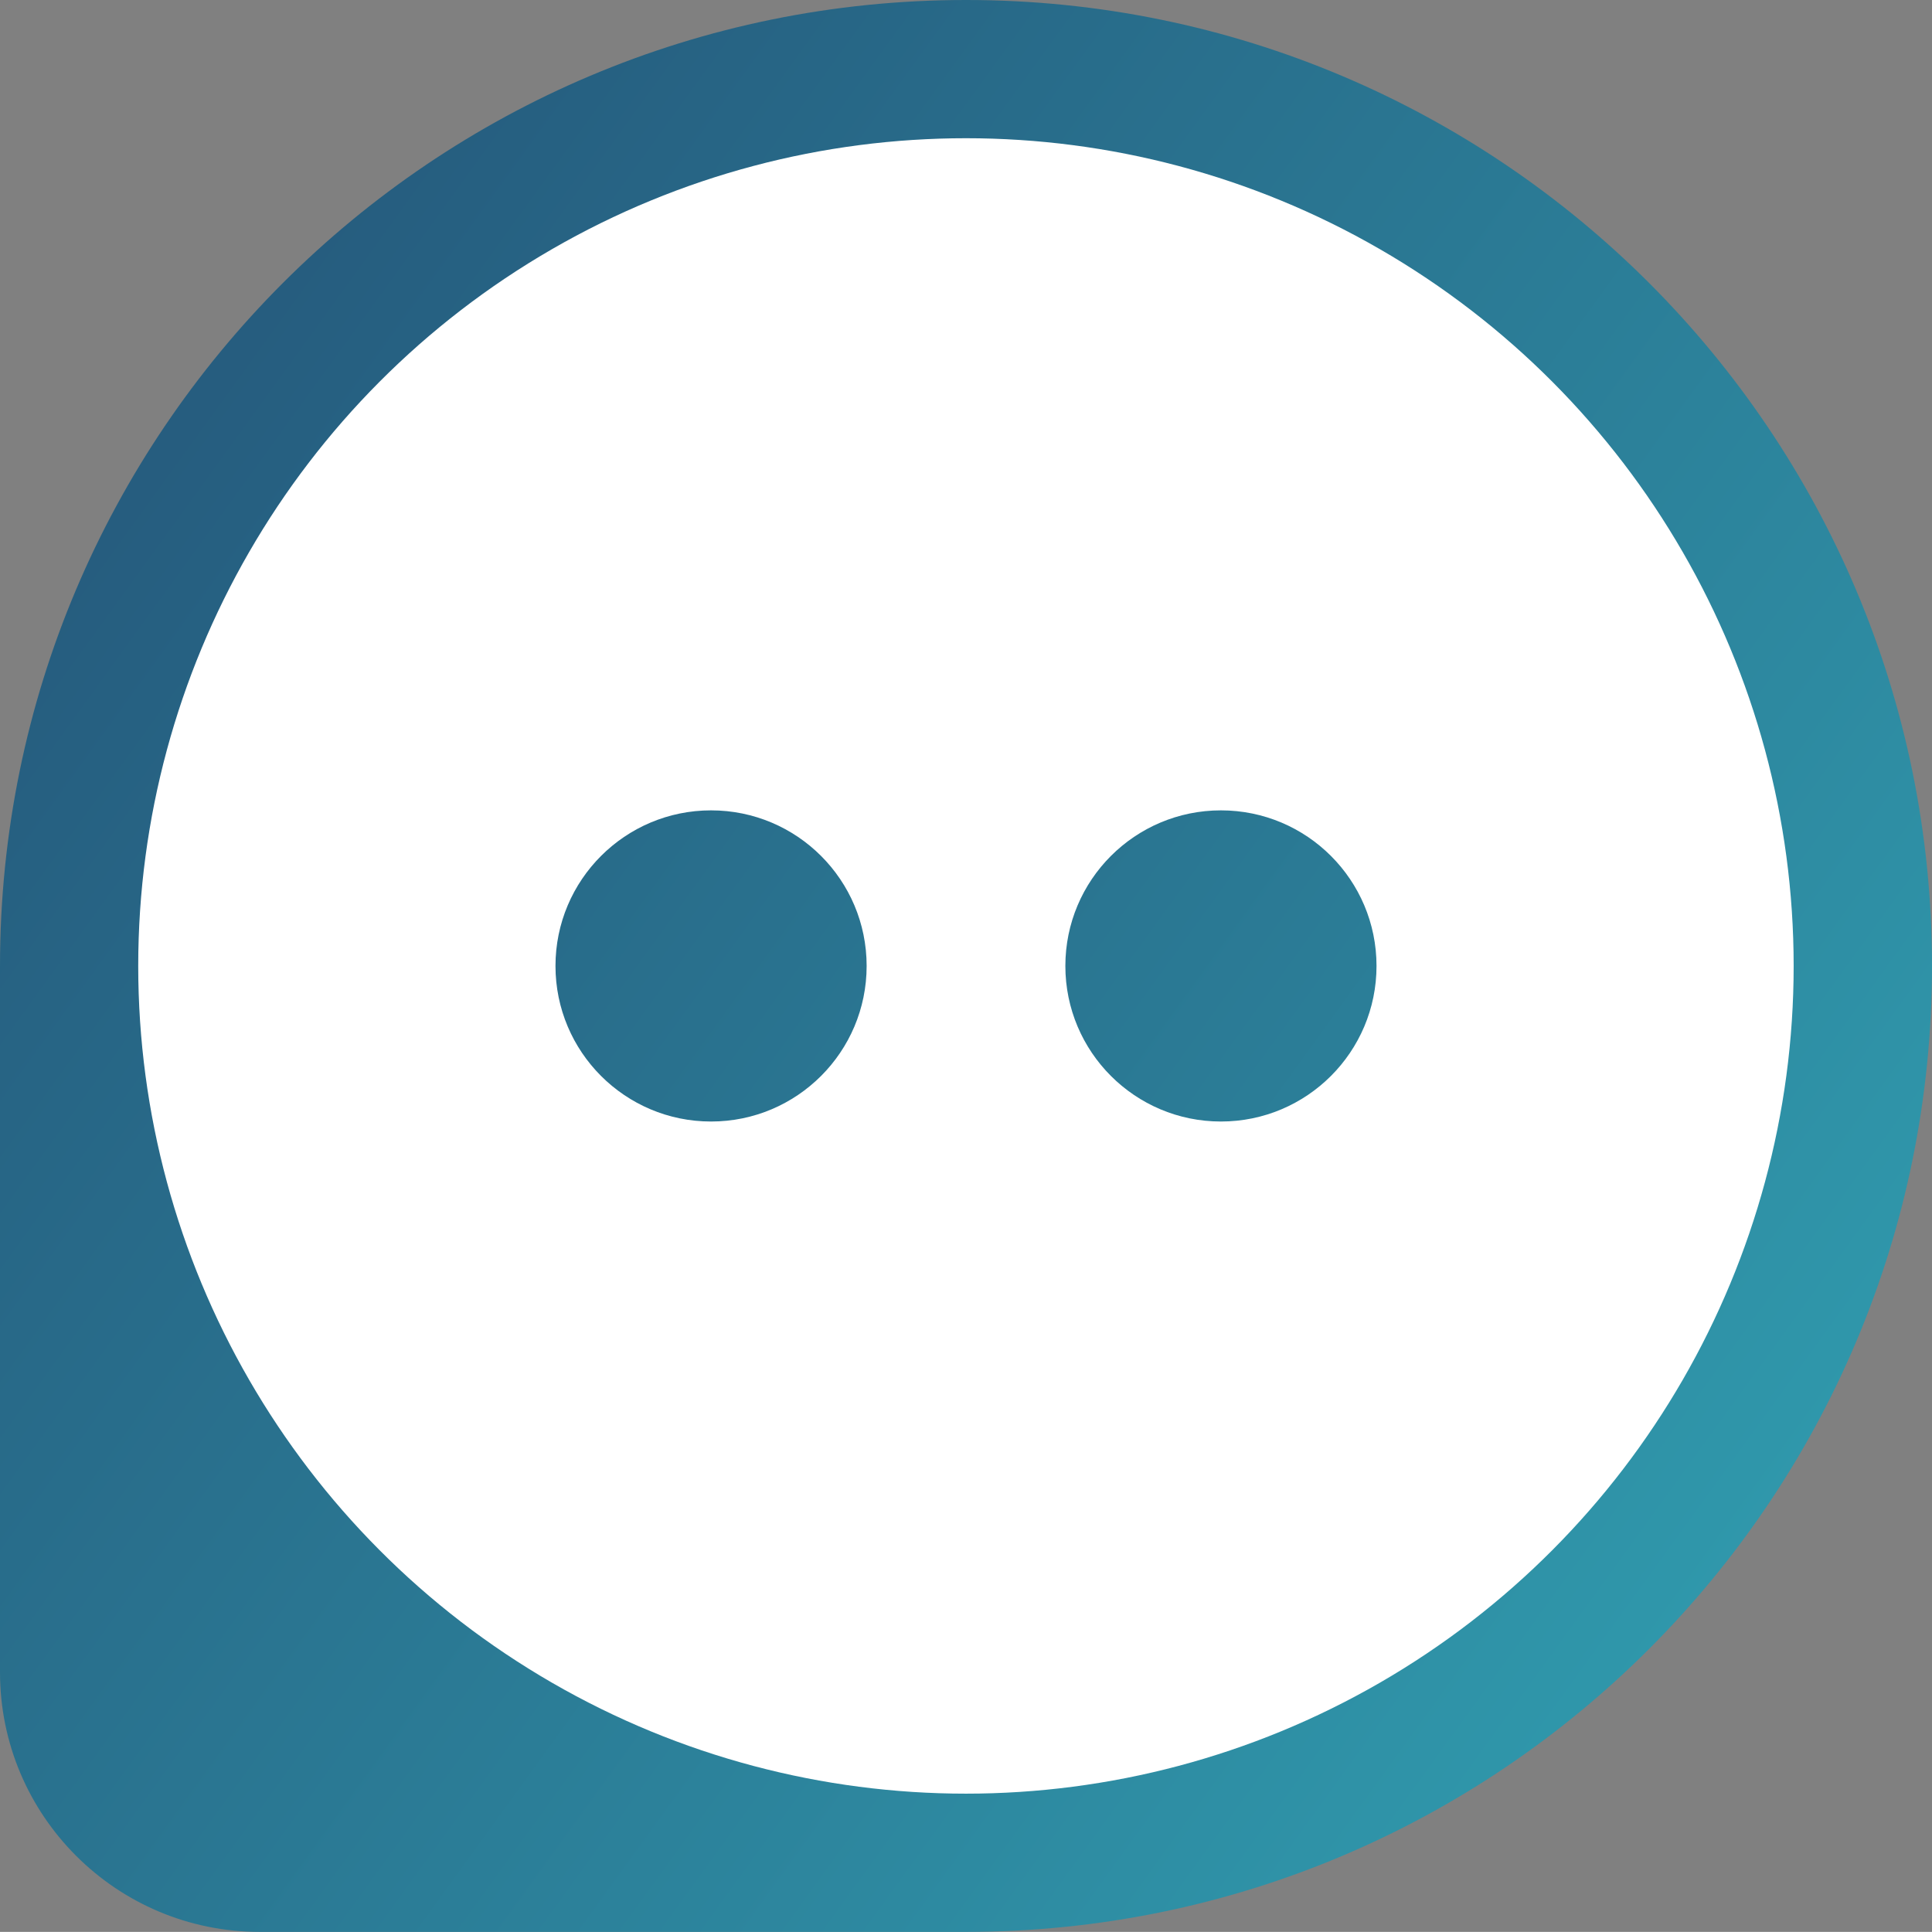 <?xml version="1.0" encoding="UTF-8"?>
<svg id="Layer_2" data-name="Layer 2" xmlns="http://www.w3.org/2000/svg" xmlns:xlink="http://www.w3.org/1999/xlink" viewBox="0 0 164.79 164.78">
  <rect x="0" y="0" width="164.79" height="164.78" fill="#808080" stroke="none"/>
  <defs>
    <style>
      .cls-1 {
        fill: url(#linear-gradient);
      }

      .cls-1, .cls-2, .cls-3, .cls-4 {
        stroke-width: 0px;
      }

      .cls-2 {
        fill: #fff;
      }

      .cls-3 {
        fill: url(#linear-gradient-2);
      }

      .cls-4 {
        fill: url(#linear-gradient-3);
      }
    </style>
    <linearGradient id="linear-gradient" x1="214.56" y1="192.82" x2="-131.33" y2="-57.62" gradientUnits="userSpaceOnUse">
      <stop offset="0" stop-color="#35b7c3"/>
      <stop offset="1" stop-color="#1b1f50"/>
    </linearGradient>
    <linearGradient id="linear-gradient-2" x1="221.49" y1="198.85" x2="-124.4" y2="-51.6" xlink:href="#linear-gradient"/>
    <linearGradient id="linear-gradient-3" x1="243.3" y1="183.15" x2="-102.59" y2="-67.29" xlink:href="#linear-gradient"/>
  </defs>
  <g id="Layer_1-2" data-name="Layer 1">
    <path class="cls-1" d="M0,142.63v-60.24C0,36.89,36.89,0,82.39,0h.01c45.5,0,82.39,36.89,82.39,82.39h0c0,45.5-36.89,82.39-82.39,82.39H22.16c-12.24,0-22.16-9.92-22.16-22.15Z"/>
    <circle class="cls-2" cx="82.39" cy="82.39" r="70.6"/>
    <g>
      <circle class="cls-3" cx="60.65" cy="82.39" r="13.27"/>
      <circle class="cls-4" cx="104.14" cy="82.39" r="13.27"/>
    </g>
  </g>
</svg>